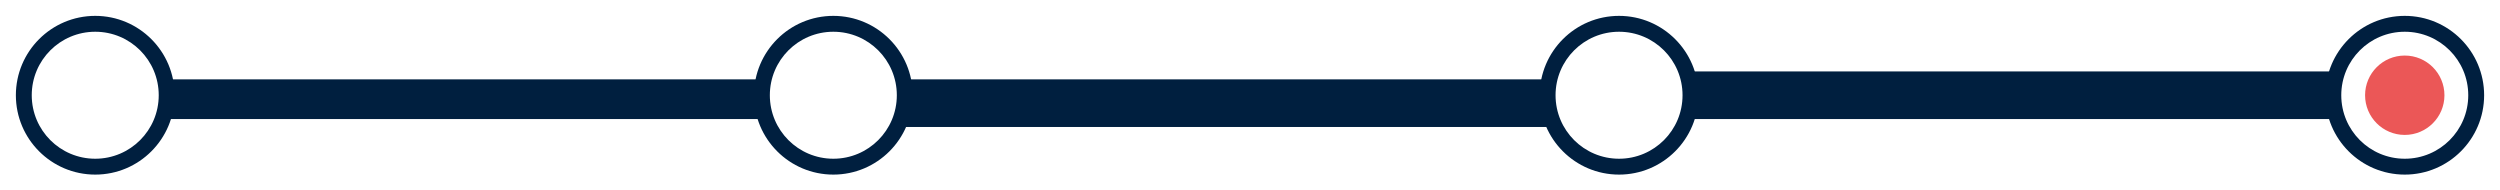 <svg width="315" height="24" viewBox="0 0 315 24" fill="none" xmlns="http://www.w3.org/2000/svg">
<rect width="75" height="5" transform="translate(21 10)" fill="#001F3F"/>
<rect width="81" height="6" transform="translate(114 10)" fill="#001F3F"/>
<rect width="81" height="6" transform="translate(213 9)" fill="#001F3F"/>
<g clip-path="url(#clip0_111_434)">
<path d="M12 2C6.48 2 2 6.48 2 12C2 17.52 6.48 22 12 22C17.52 22 22 17.52 22 12C22 6.48 17.52 2 12 2ZM12 20C7.58 20 4 16.42 4 12C4 7.58 7.58 4 12 4C16.42 4 20 7.58 20 12C20 16.42 16.42 20 12 20Z" fill="#001F3F"/>
</g>
<g clip-path="url(#clip1_111_434)">
<path d="M105 2C99.48 2 95 6.48 95 12C95 17.52 99.48 22 105 22C110.52 22 115 17.52 115 12C115 6.48 110.52 2 105 2ZM105 20C100.58 20 97 16.42 97 12C97 7.58 100.58 4 105 4C109.42 4 113 7.58 113 12C113 16.42 109.42 20 105 20Z" fill="#001F3F"/>
</g>
<g clip-path="url(#clip2_111_434)">
<path d="M204 2C198.48 2 194 6.48 194 12C194 17.52 198.48 22 204 22C209.52 22 214 17.52 214 12C214 6.48 209.52 2 204 2ZM204 20C199.58 20 196 16.42 196 12C196 7.58 199.58 4 204 4C208.42 4 212 7.58 212 12C212 16.42 208.42 20 204 20Z" fill="#001F3F"/>
</g>
<g clip-path="url(#clip3_111_434)">
<path d="M303 2C297.48 2 293 6.48 293 12C293 17.52 297.48 22 303 22C308.52 22 313 17.52 313 12C313 6.48 308.52 2 303 2ZM303 20C298.58 20 295 16.42 295 12C295 7.58 298.58 4 303 4C307.42 4 311 7.58 311 12C311 16.42 307.42 20 303 20Z" fill="#001F3F"/>
<path d="M303 17C305.761 17 308 14.761 308 12C308 9.239 305.761 7 303 7C300.239 7 298 9.239 298 12C298 14.761 300.239 17 303 17Z" fill="#EB5757"/>
</g>
<defs>
<clipPath id="clip0_111_434">
<rect width="24" height="24" fill="white"/>
</clipPath>
<clipPath id="clip1_111_434">
<rect width="24" height="24" fill="white" transform="translate(93)"/>
</clipPath>
<clipPath id="clip2_111_434">
<rect width="24" height="24" fill="white" transform="translate(192)"/>
</clipPath>
<clipPath id="clip3_111_434">
<rect width="24" height="24" fill="white" transform="translate(291)"/>
</clipPath>
</defs>
</svg>
